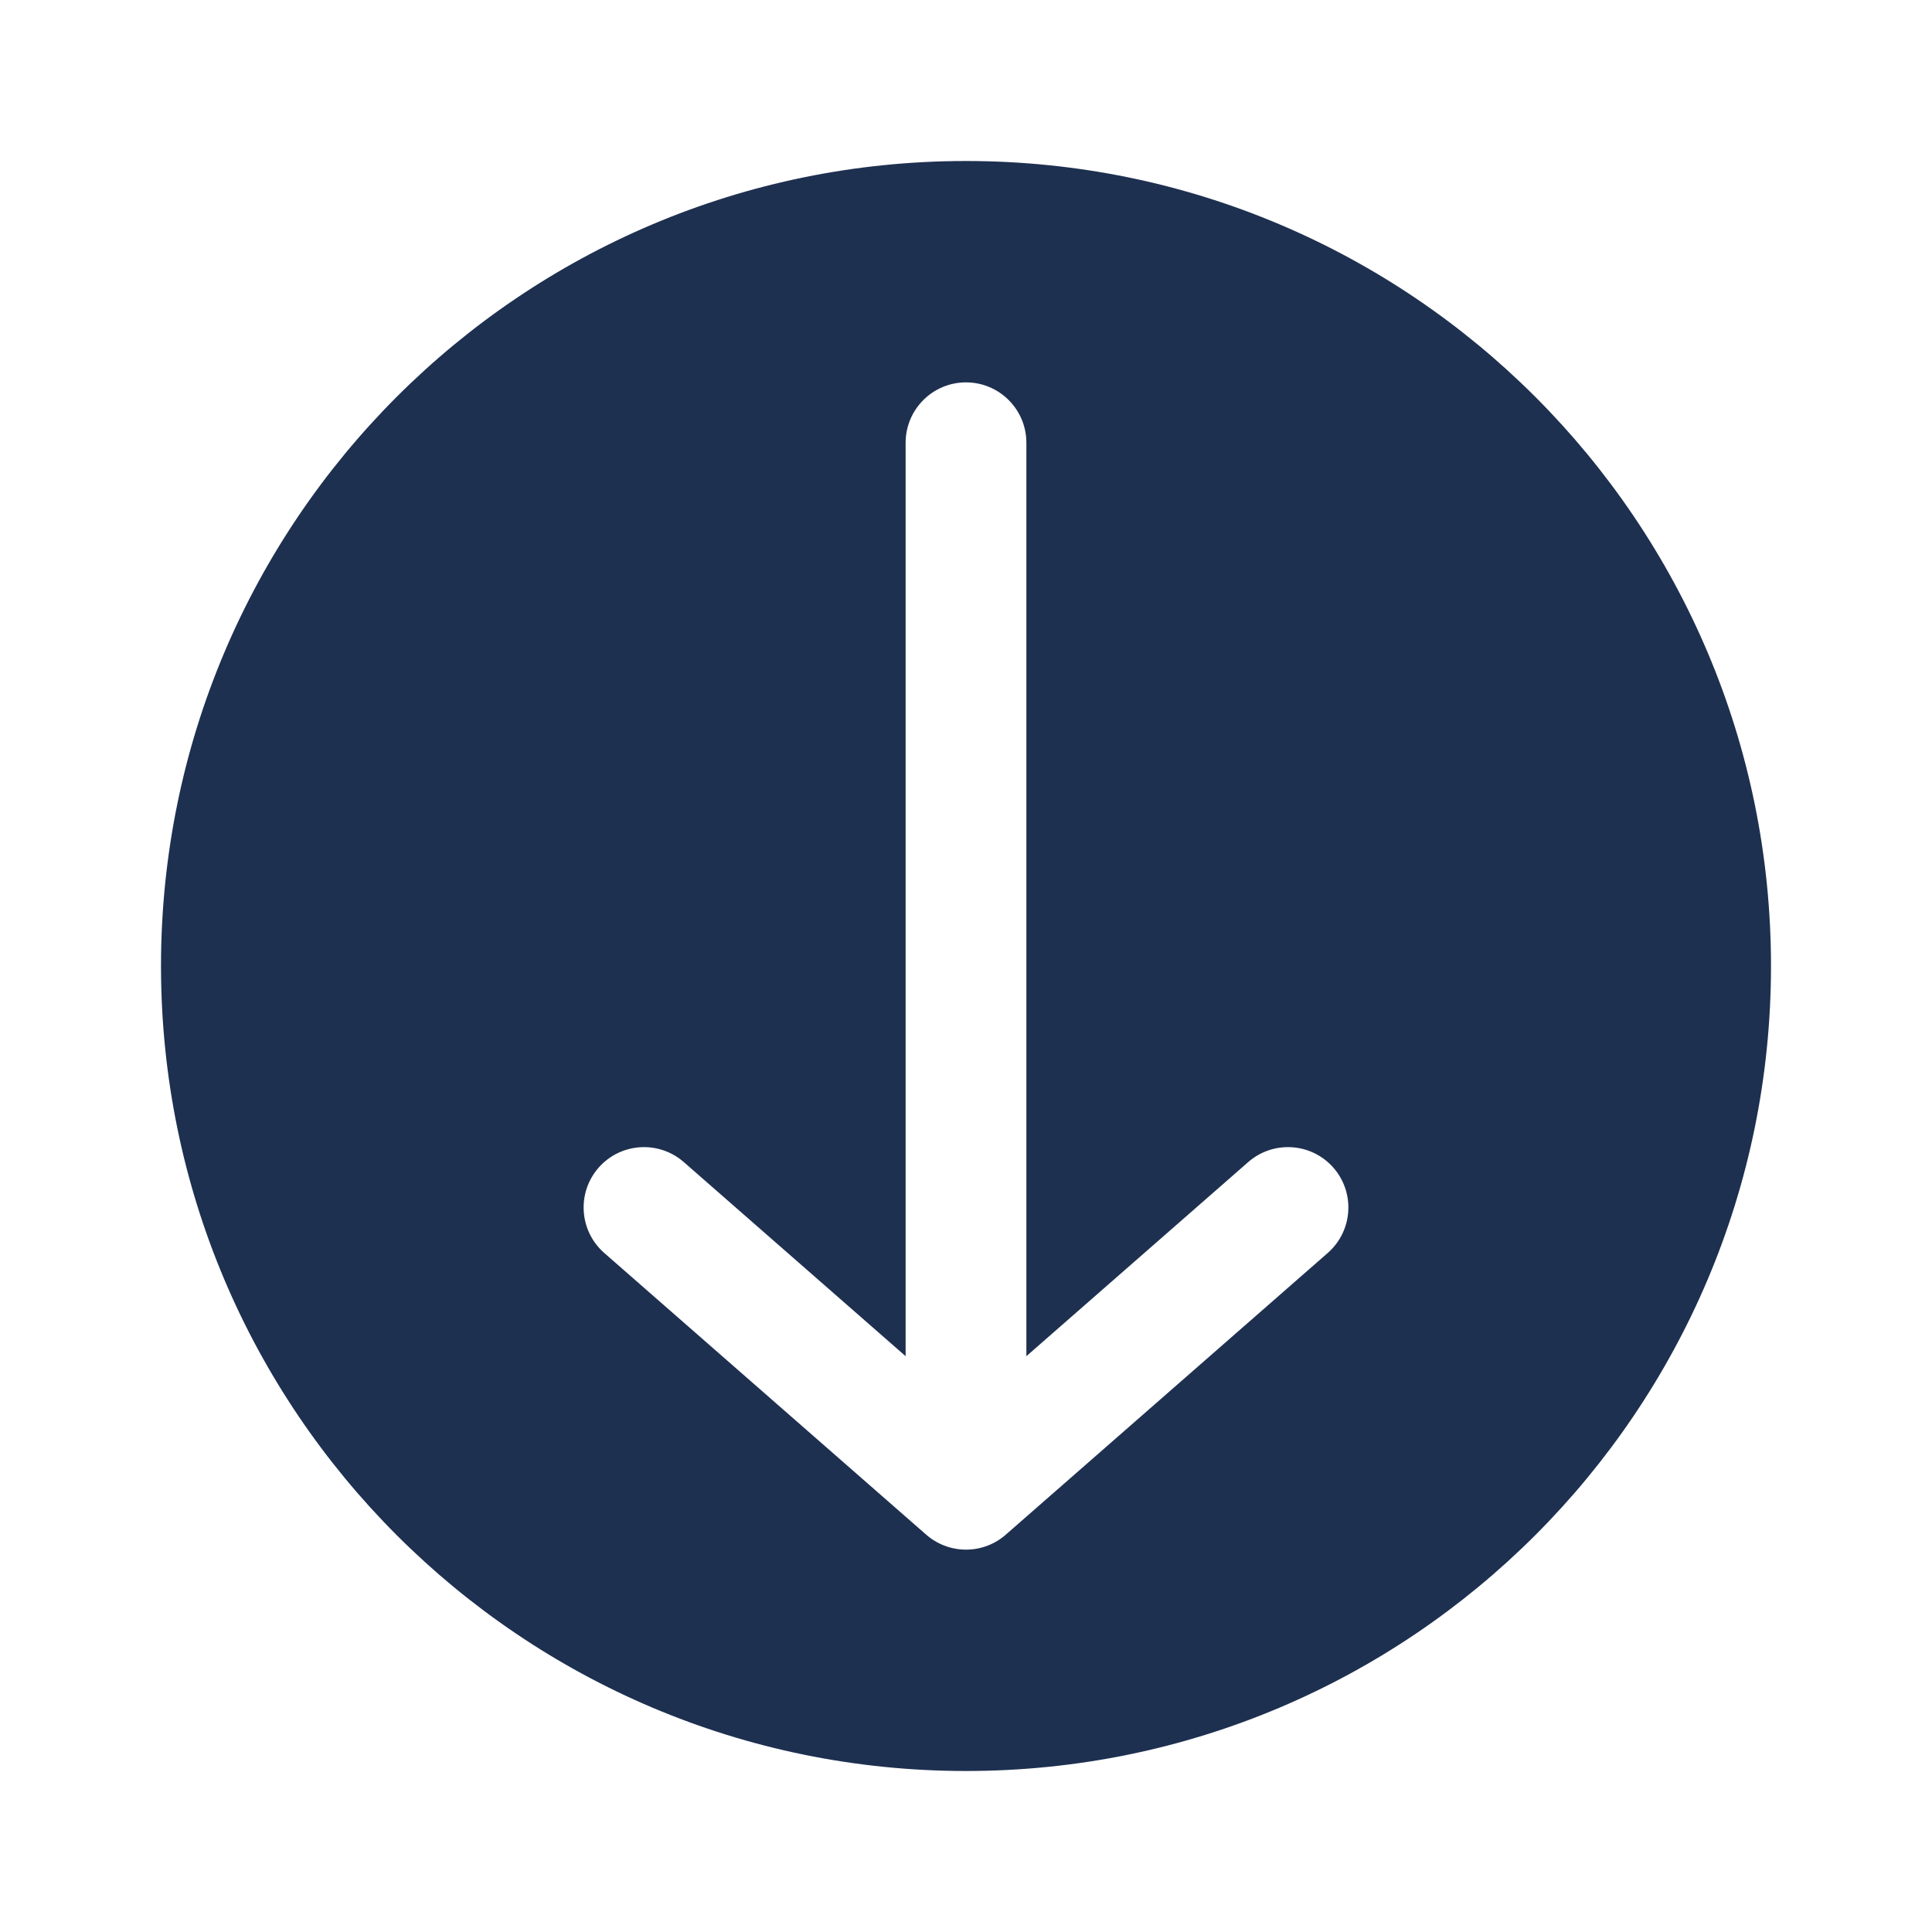 <svg xmlns="http://www.w3.org/2000/svg" width="48" height="48" viewBox="0 0 48 48" fill="none" class="downarrow">
  <path fill-rule="evenodd" clip-rule="evenodd" d="M44 24C44 12.954 35.046 4 24 4C12.954 4 4 12.954 4 24C4 35.046 12.954 44 24 44C35.046 44 44 35.046 44 24ZM24.991 38.126L32.988 31.129C33.611 30.583 33.674 29.636 33.129 29.012C32.583 28.389 31.636 28.326 31.012 28.871L25.5 33.694L25.5 11C25.5 10.172 24.828 9.5 24 9.5C23.172 9.5 22.5 10.172 22.5 11L22.5 33.694L16.988 28.871C16.364 28.326 15.417 28.389 14.871 29.012C14.326 29.636 14.389 30.583 15.012 31.129L23.005 38.123C23.27 38.357 23.618 38.5 24 38.5C24.38 38.5 24.727 38.359 24.991 38.126Z" fill="#1E3050"/>
  <style data-made-with="openStroke-instant">
     @keyframes beat-fade{0%,100%{opacity:0.6;transform: scale(1);}50%{opacity: 1;transform: scale(1.3);}}.downarrow{animation:beat-fade 2s infinite;}</style>
</svg>